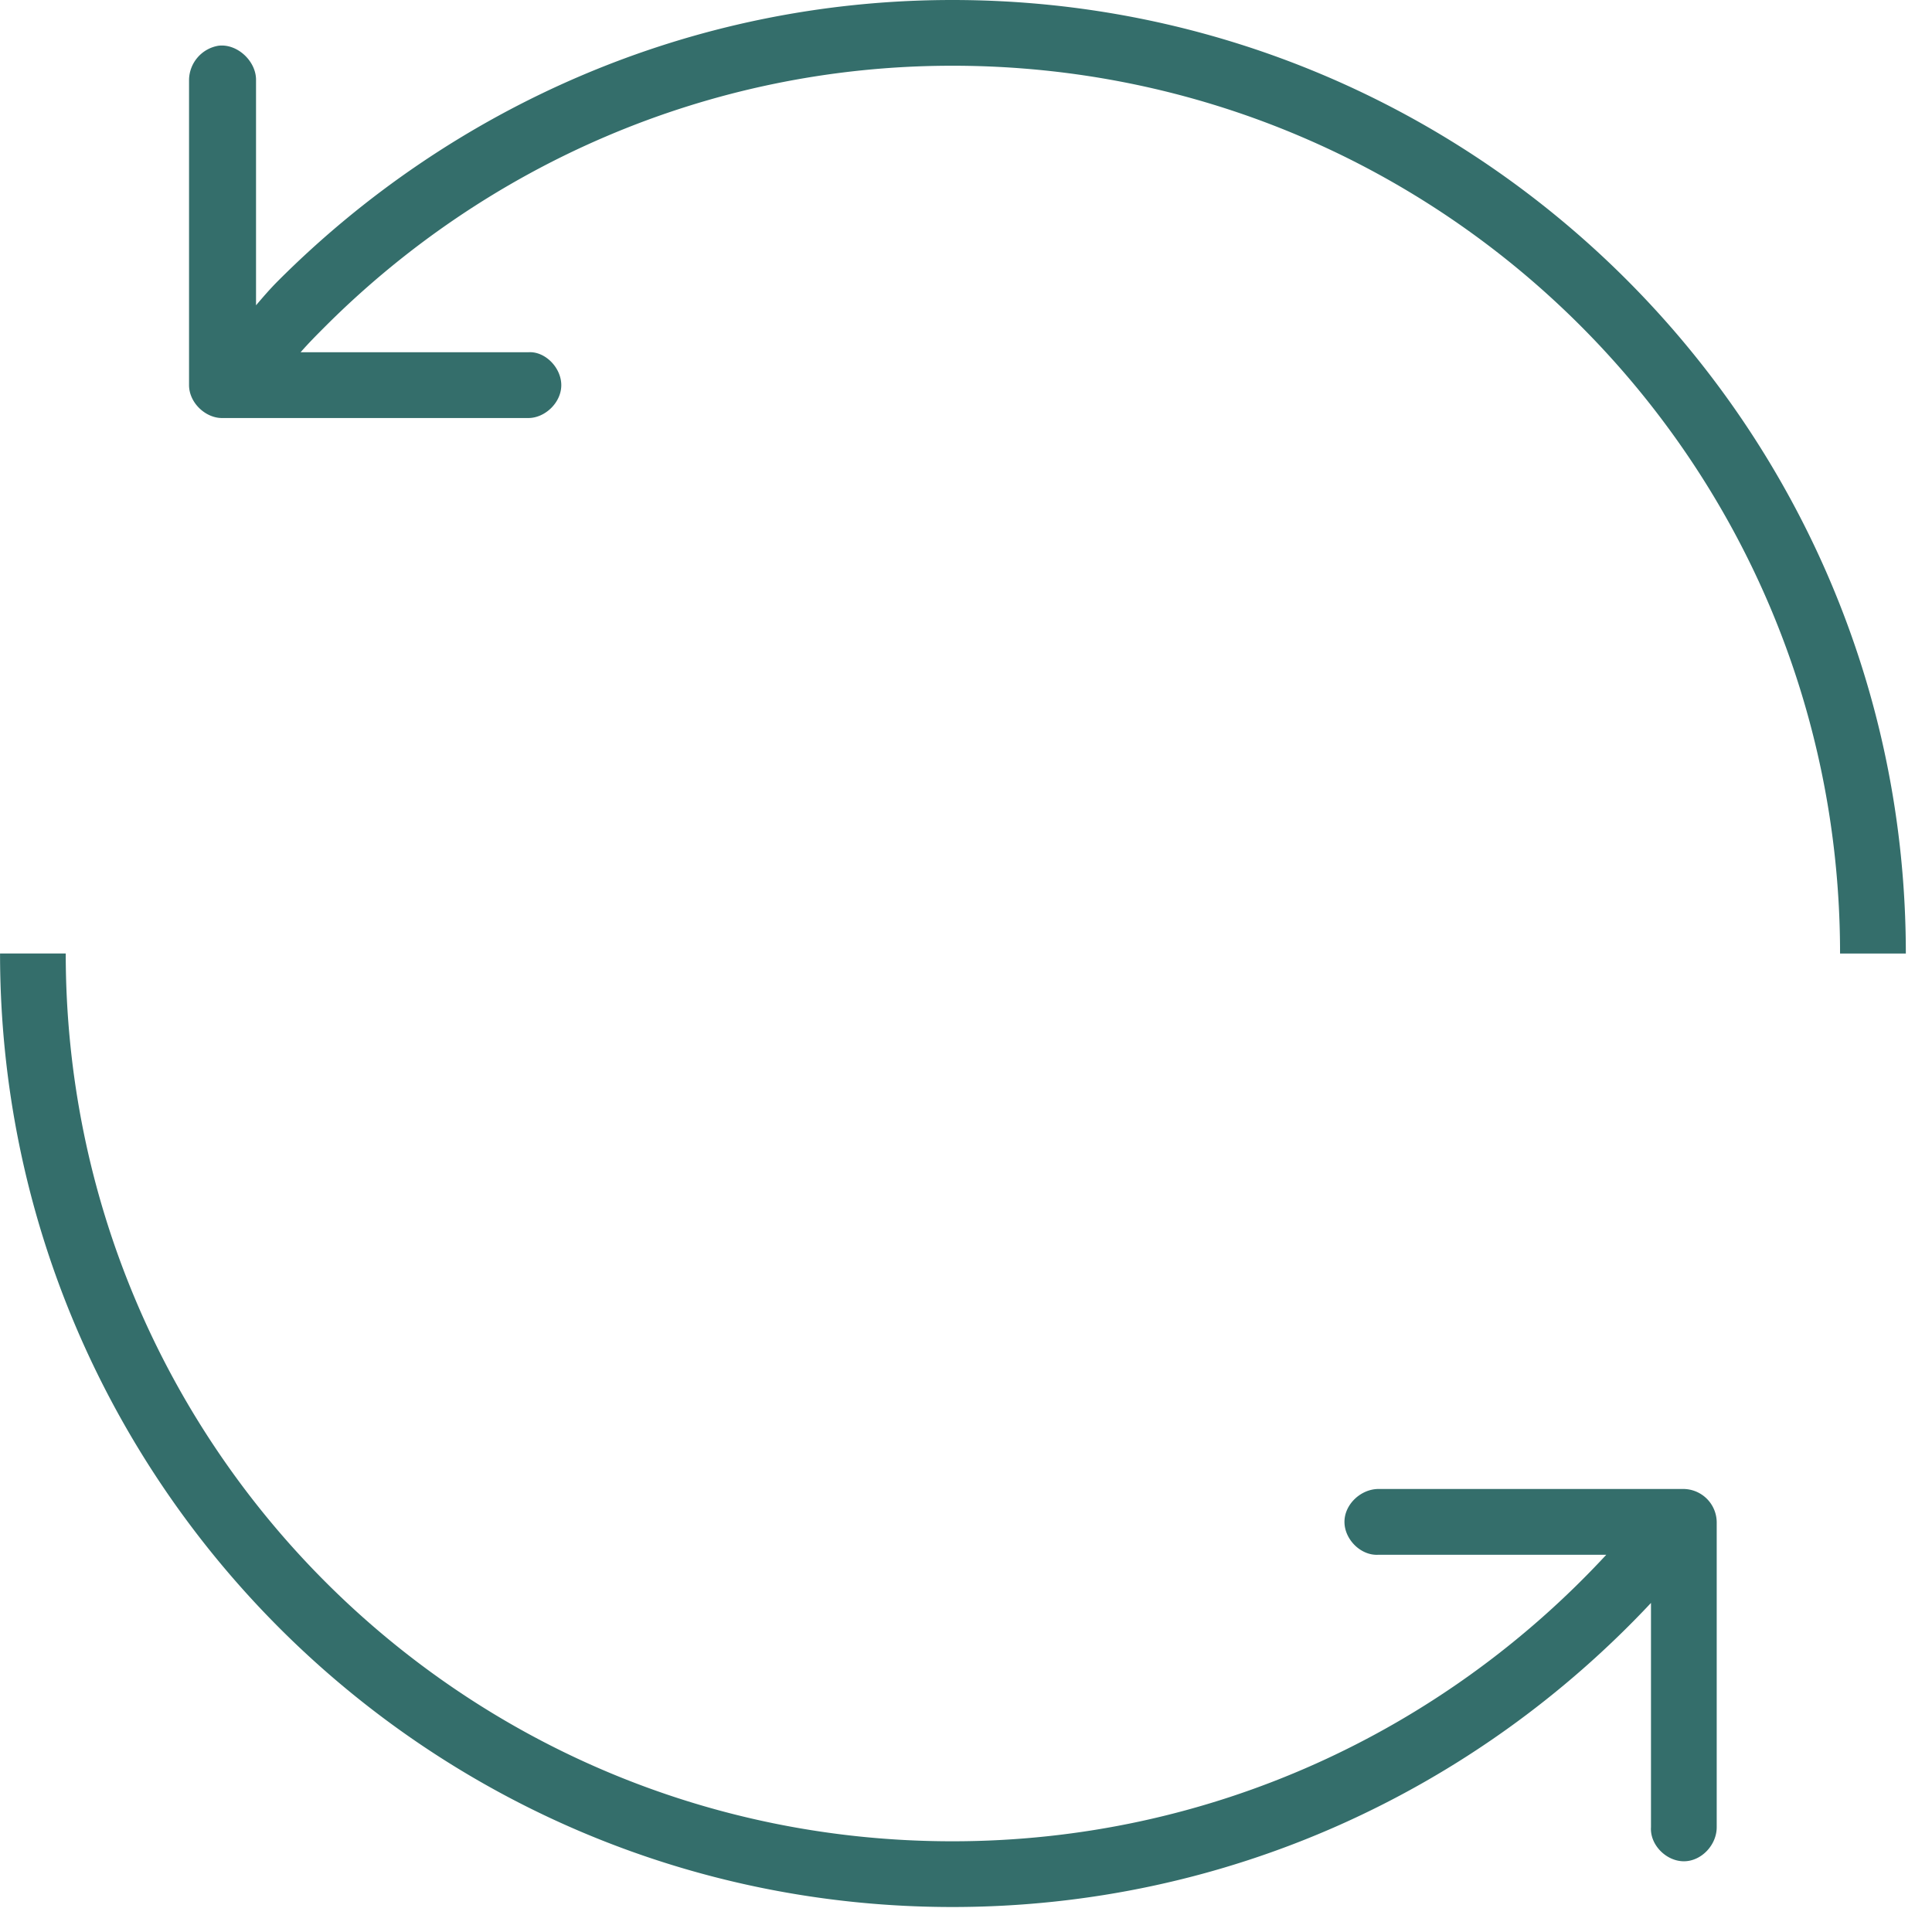 <svg width="46" height="46" xmlns="http://www.w3.org/2000/svg" xmlns:xlink="http://www.w3.org/1999/xlink"><defs><path d="M41.377 0H.501v22.703h40.876V0z"/><path d="M36.874 45.405H-3.998V22.702h40.873z"/></defs><g transform="translate(4)" fill="none" fill-rule="evenodd"><mask fill="#fff"><use xlink:href="#a"/></mask><path d="M39.811 22.703h1.566v-.001C41.377 10.177 31.2 0 18.675 0 12.411 0 6.736 2.572 2.626 6.682c-.196.196-.364.392-.53.587v-5.37c0-.446-.449-.866-.896-.81a.838.838 0 0 0-.699.81v7.27c0 .42.391.784.783.784h7.297c.392 0 .783-.364.783-.783 0-.42-.39-.811-.783-.783H3.157c.196-.224.392-.42.587-.615C7.546 3.97 12.83 1.565 18.675 1.565c11.687 0 21.136 9.45 21.136 21.138z" fill="#346e6b" mask="url(#b)"/><mask fill="#fff"><use xlink:href="#c"/></mask><path d="M36.092 35.452h-7.27c-.418 0-.811.363-.811.783 0 .42.393.811.81.783h5.424c-3.883 4.193-9.421 6.822-15.57 6.822-11.689 0-21.108-9.45-21.11-21.138h-1.564c0 12.525 10.148 22.703 22.674 22.703 6.57 0 12.468-2.795 16.634-7.24v5.34c-.027.42.363.811.783.811.42 0 .782-.39.782-.81v-7.27a.799.799 0 0 0-.782-.784" fill="#346e6b" mask="url(#d)"/></g></svg>
